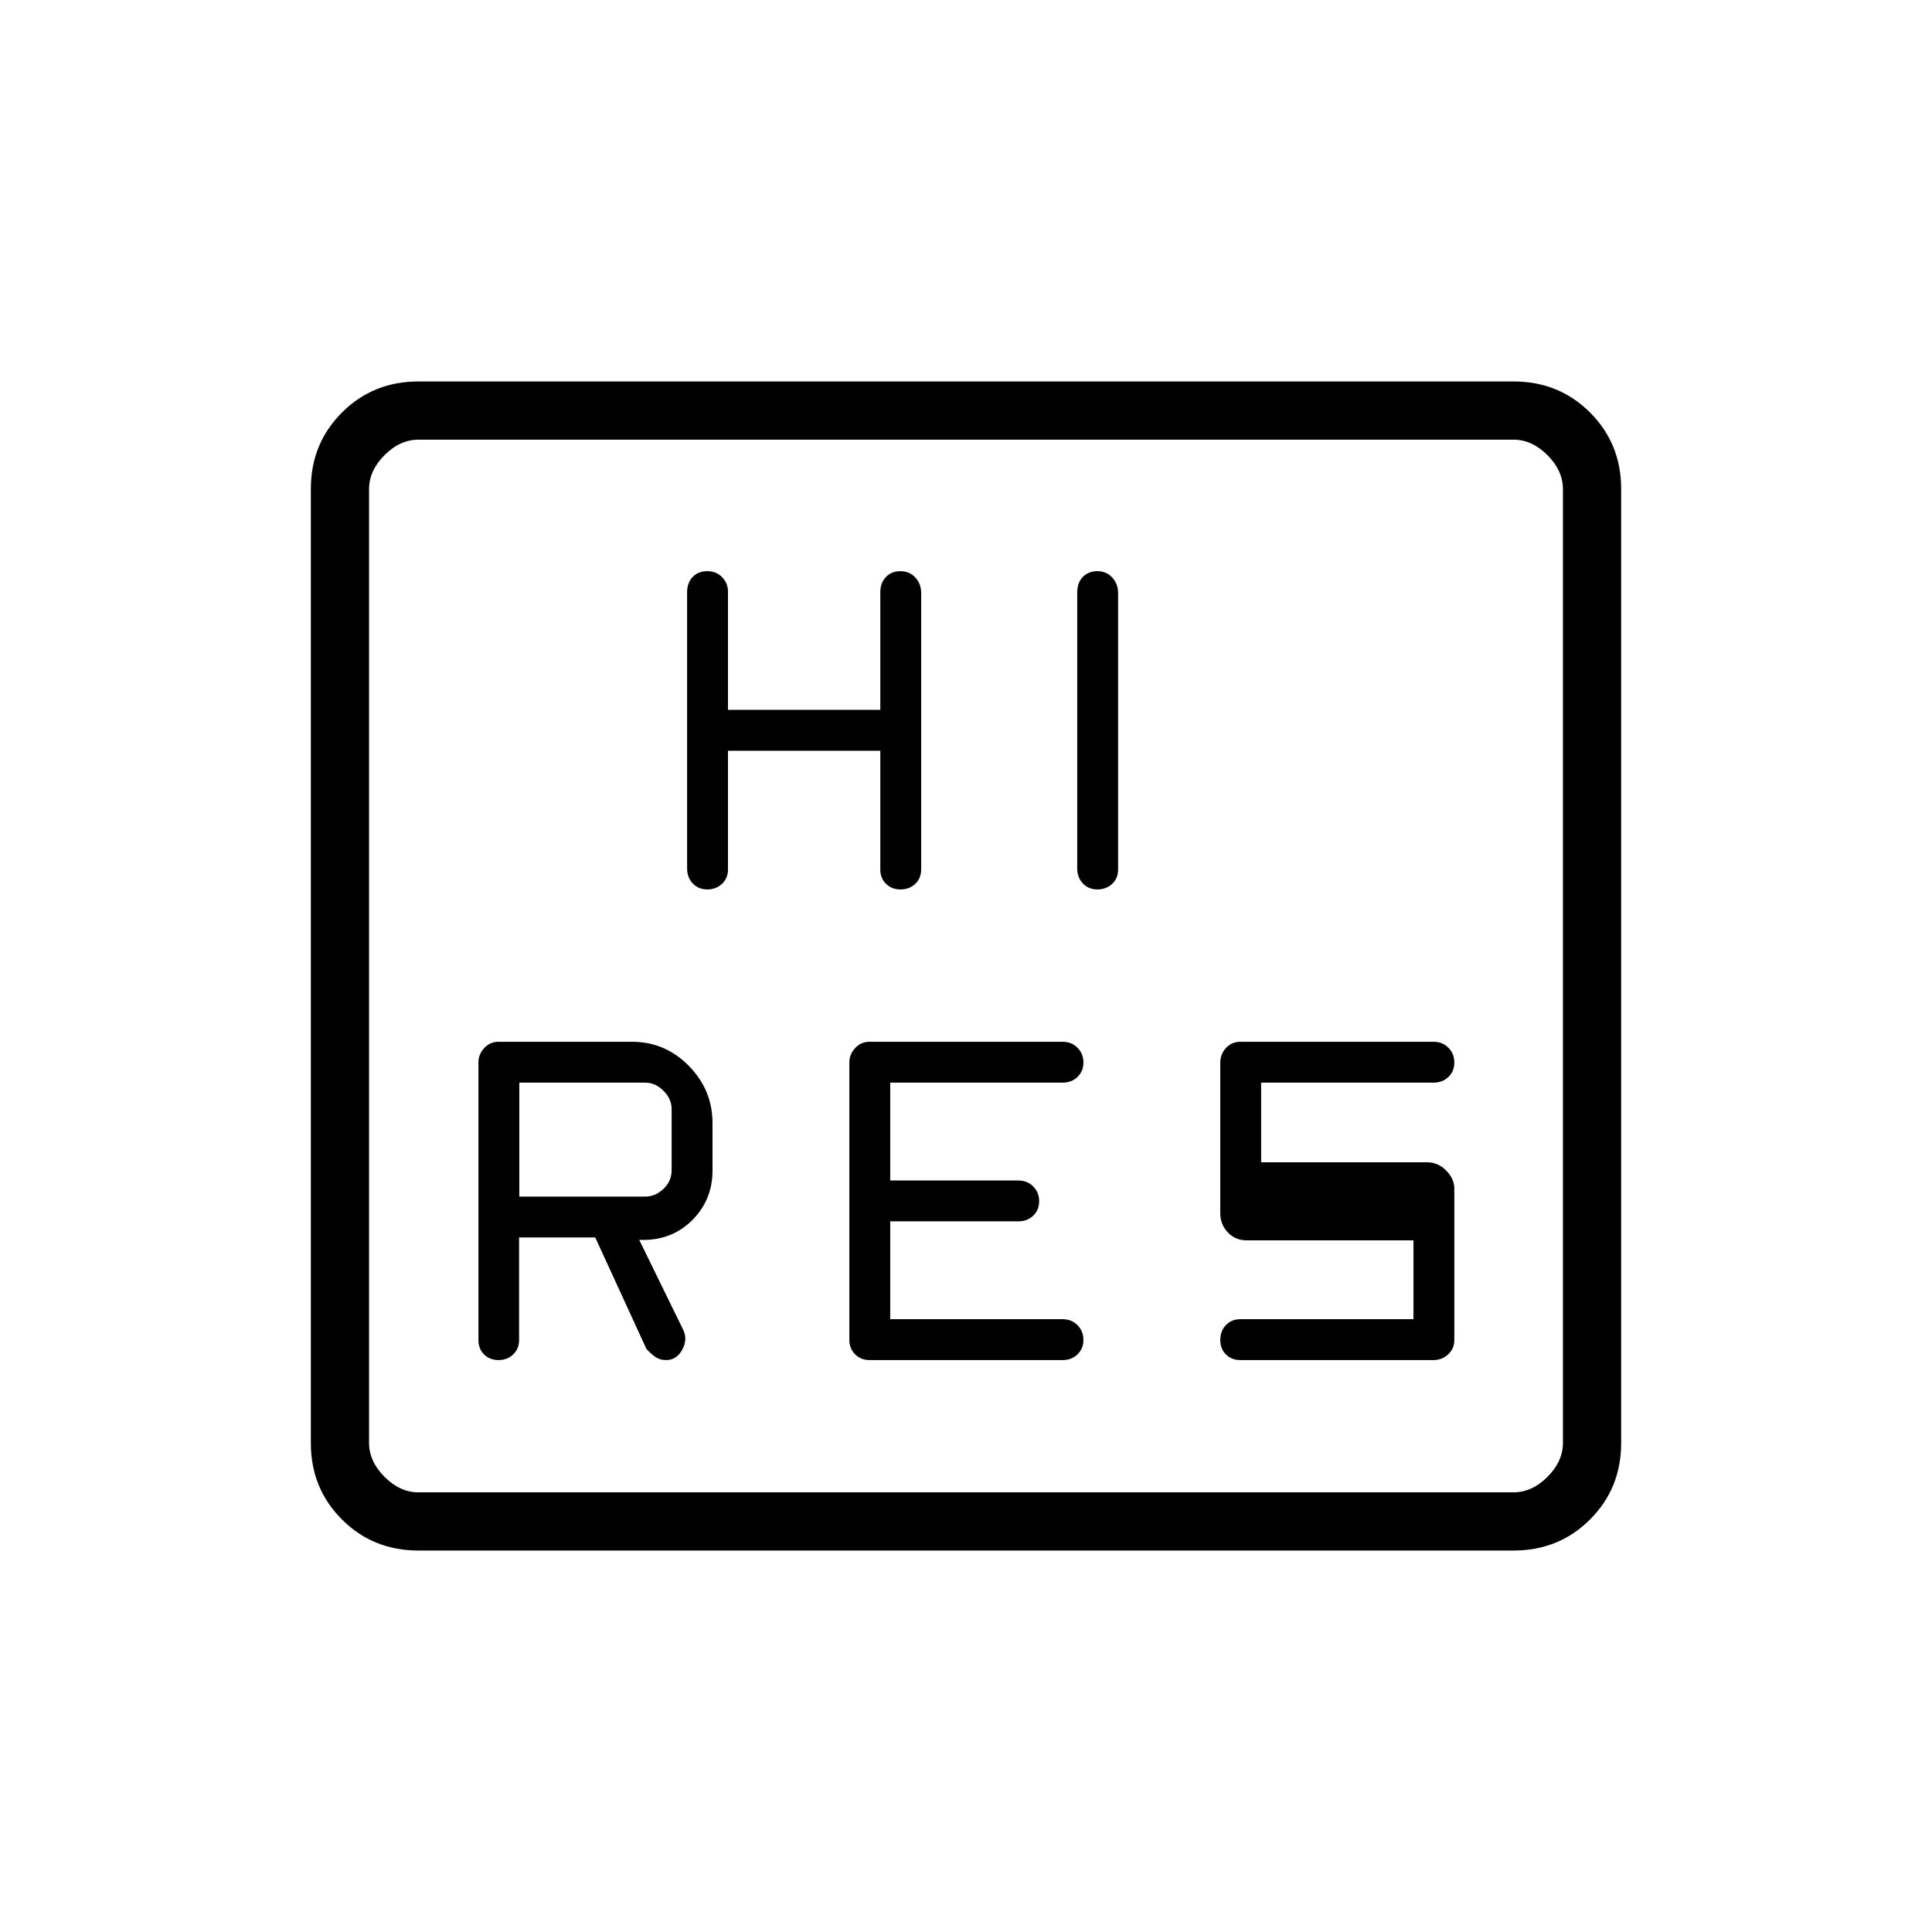 <svg xmlns="http://www.w3.org/2000/svg" height="20" viewBox="0 -960 960 960" width="20"><path d="M257.93-345.12h37.84l25.42 55.37q1.89 2.13 4.24 3.85 2.35 1.71 5.58 1.71 5.26 0 8.05-5.27 2.79-5.27.25-10.12l-21.69-44.34q15.69.65 26.05-9.5 10.37-10.15 10.37-24.96v-23.51q0-16.57-11.8-28.52-11.79-11.94-28.2-11.94h-66.35q-4.24 0-7.1 3.14-2.86 3.14-2.86 7.02v137.89q0 4.6 2.84 7.35 2.84 2.76 7.18 2.76 4.29 0 7.24-2.81 2.94-2.81 2.94-7.11v-51.01ZM528-284.19q4.48 0 7.41-2.84 2.94-2.84 2.94-7.18t-2.94-7.32q-2.93-2.97-7.41-2.97h-85.65v-48.62H506q4.48 0 7.41-2.83 2.94-2.84 2.94-7.19 0-4.34-2.94-7.31-2.93-2.97-7.41-2.97h-63.65v-48.62H528q4.48 0 7.41-2.84 2.94-2.84 2.94-7.18t-2.94-7.31q-2.93-2.98-7.41-2.98h-96q-4.24 0-7.1 3.15-2.86 3.15-2.86 7.05v138q0 4.23 2.86 7.1 2.86 2.86 7.1 2.86h96Zm174.35-20.31h-86.04q-4.32 0-7.14 2.91-2.82 2.92-2.82 7.38t2.82 7.24q2.82 2.78 7.14 2.78h96q4.24 0 7.29-2.86 3.05-2.87 3.05-7.1v-75.27q0-4.86-4.06-8.95-4.07-4.09-9.36-4.09h-82.58v-39.58h85.66q4.48 0 7.41-2.84 2.93-2.84 2.93-7.18t-2.93-7.31q-2.93-2.98-7.41-2.98h-96q-4.24 0-7.1 3.06-2.86 3.05-2.86 7.29v74.88q0 5.55 3.74 9.49 3.75 3.94 9.29 3.94h82.97v39.19Zm-444.31-60.92v-56.62h62.61q5 0 9.04 4.04 4.04 4.04 4.04 9.04v30.46q0 5.38-4.04 9.23-4.04 3.85-9.04 3.85h-62.61Zm103.69-221.54h75.69v59.07q0 4.26 2.84 7.05 2.84 2.8 7.18 2.8t7.32-2.74q2.97-2.73 2.97-7.31v-137.23q0-4.58-2.91-7.72-2.92-3.15-7.38-3.15t-7.24 2.93q-2.78 2.93-2.78 7.41v58.58h-75.69v-58.76q0-4.18-2.91-7.17-2.92-2.99-7.38-2.99t-7.24 2.87q-2.78 2.88-2.78 7.66v137.15q0 4.57 2.84 7.52 2.84 2.95 7.18 2.95t7.32-2.78q2.97-2.79 2.97-7.05v-59.09Zm173.54-78.7v137.15q0 4.57 2.84 7.52 2.84 2.95 7.18 2.95t7.31-2.74q2.98-2.73 2.98-7.31v-137.23q0-4.58-2.92-7.72-2.91-3.15-7.37-3.15t-7.24 2.87q-2.78 2.88-2.78 7.66Zm-327.3 476.12q-22.61 0-38.06-15.45-15.45-15.45-15.45-37.9v-474.22q0-22.45 15.45-37.9t38.06-15.45h544.06q22.61 0 38.06 15.45 15.45 15.45 15.45 37.9v474.22q0 22.45-15.45 37.9t-38.06 15.45H207.97Zm.03-28.92h544q9.23 0 16.92-7.69 7.7-7.7 7.7-16.93v-473.84q0-9.23-7.7-16.93-7.69-7.69-16.92-7.69H208q-9.23 0-16.92 7.69-7.7 7.7-7.7 16.93v473.84q0 9.23 7.7 16.93 7.69 7.69 16.92 7.69Zm-24.62 0v-523.08 523.08Z"/></svg>
